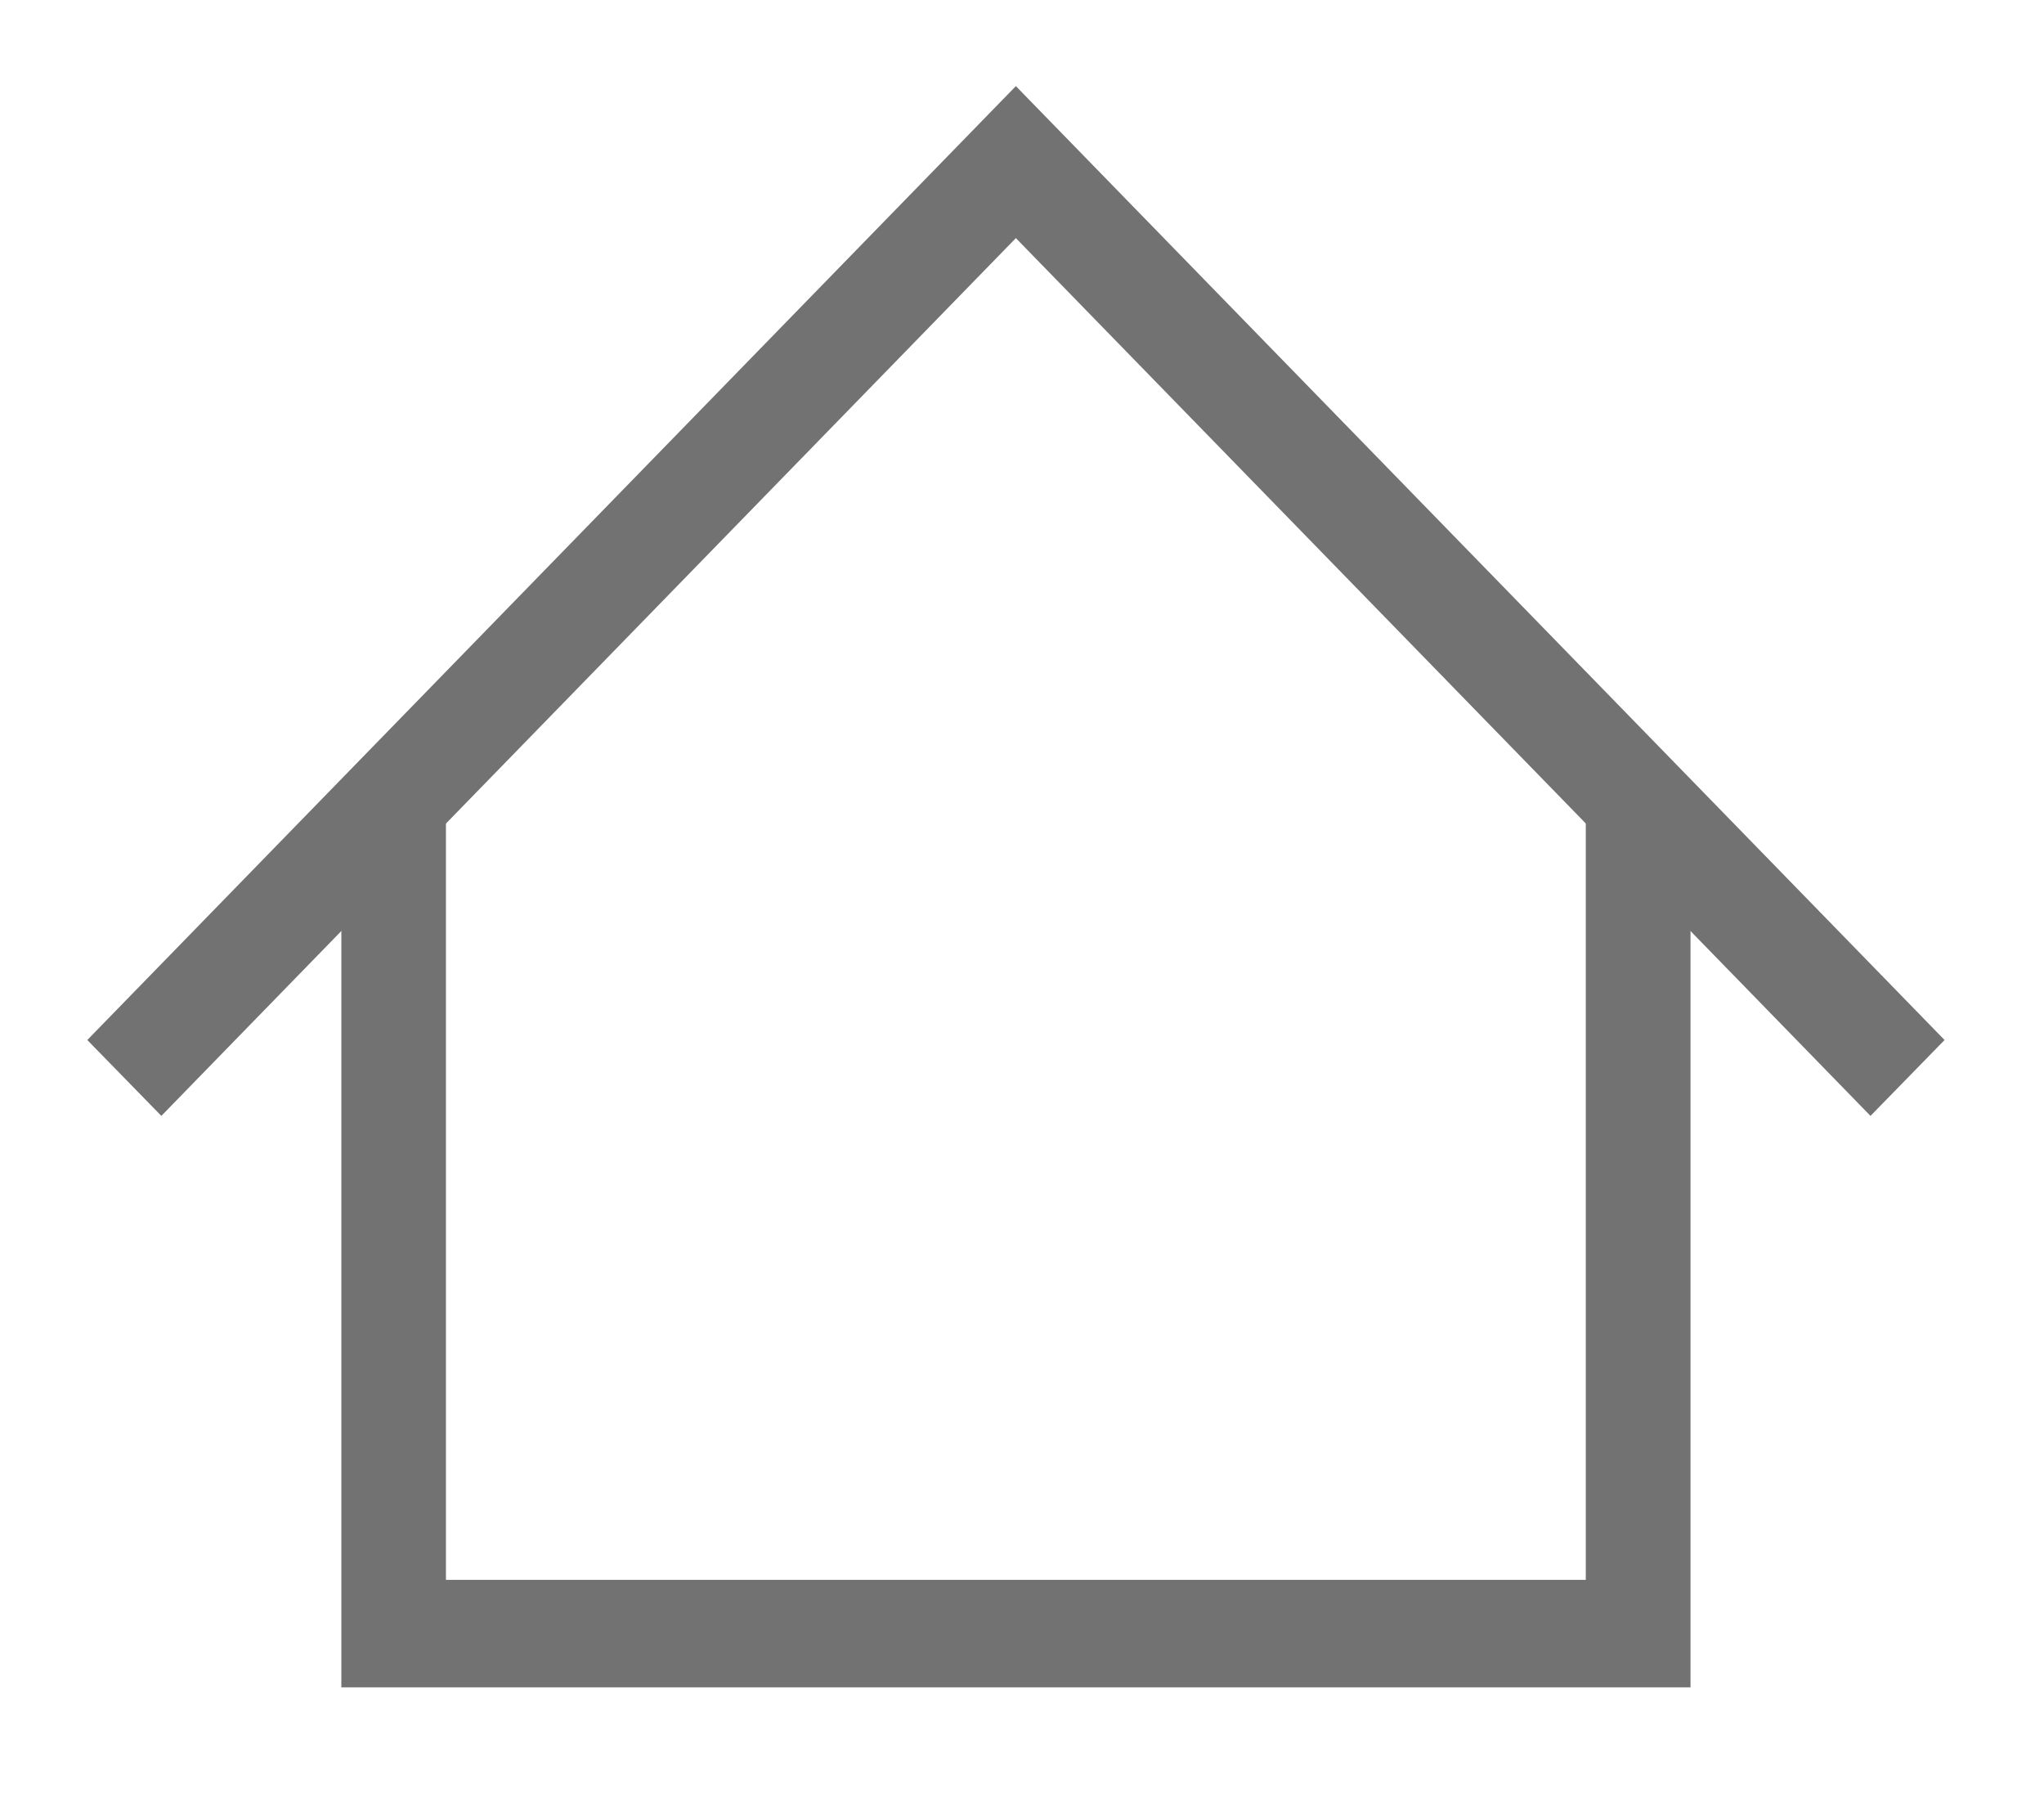 <?xml version="1.0" encoding="UTF-8"?>
<svg width="17px" height="15px" viewBox="0 0 17 15" version="1.1" xmlns="http://www.w3.org/2000/svg" xmlns:xlink="http://www.w3.org/1999/xlink">
    <!-- Generator: Sketch 52.2 (67145) - http://www.bohemiancoding.com/sketch -->
    <title>主页</title>
    <desc>Created with Sketch.</desc>
    <g id="Page-1" stroke="none" stroke-width="1" fill="none" fill-rule="evenodd" opacity="0.553">
        <g id="文章页" transform="translate(-49, -56)" fill="#000000">
            <g id="主页" transform="translate(49.714, 56.703)">
                <polygon id="路径" points="13.346 13.328 2.125 13.328 2.125 6.007 2.995 6.007 2.995 12.434 12.475 12.434 12.475 6.007 13.346 6.007"></polygon>
                <polygon id="路径" points="14.843 8.576 7.735 1.277 0.628 8.576 0.012 7.945 7.735 0.013 15.459 7.945"></polygon>
            </g>
        </g>
    </g>
</svg>